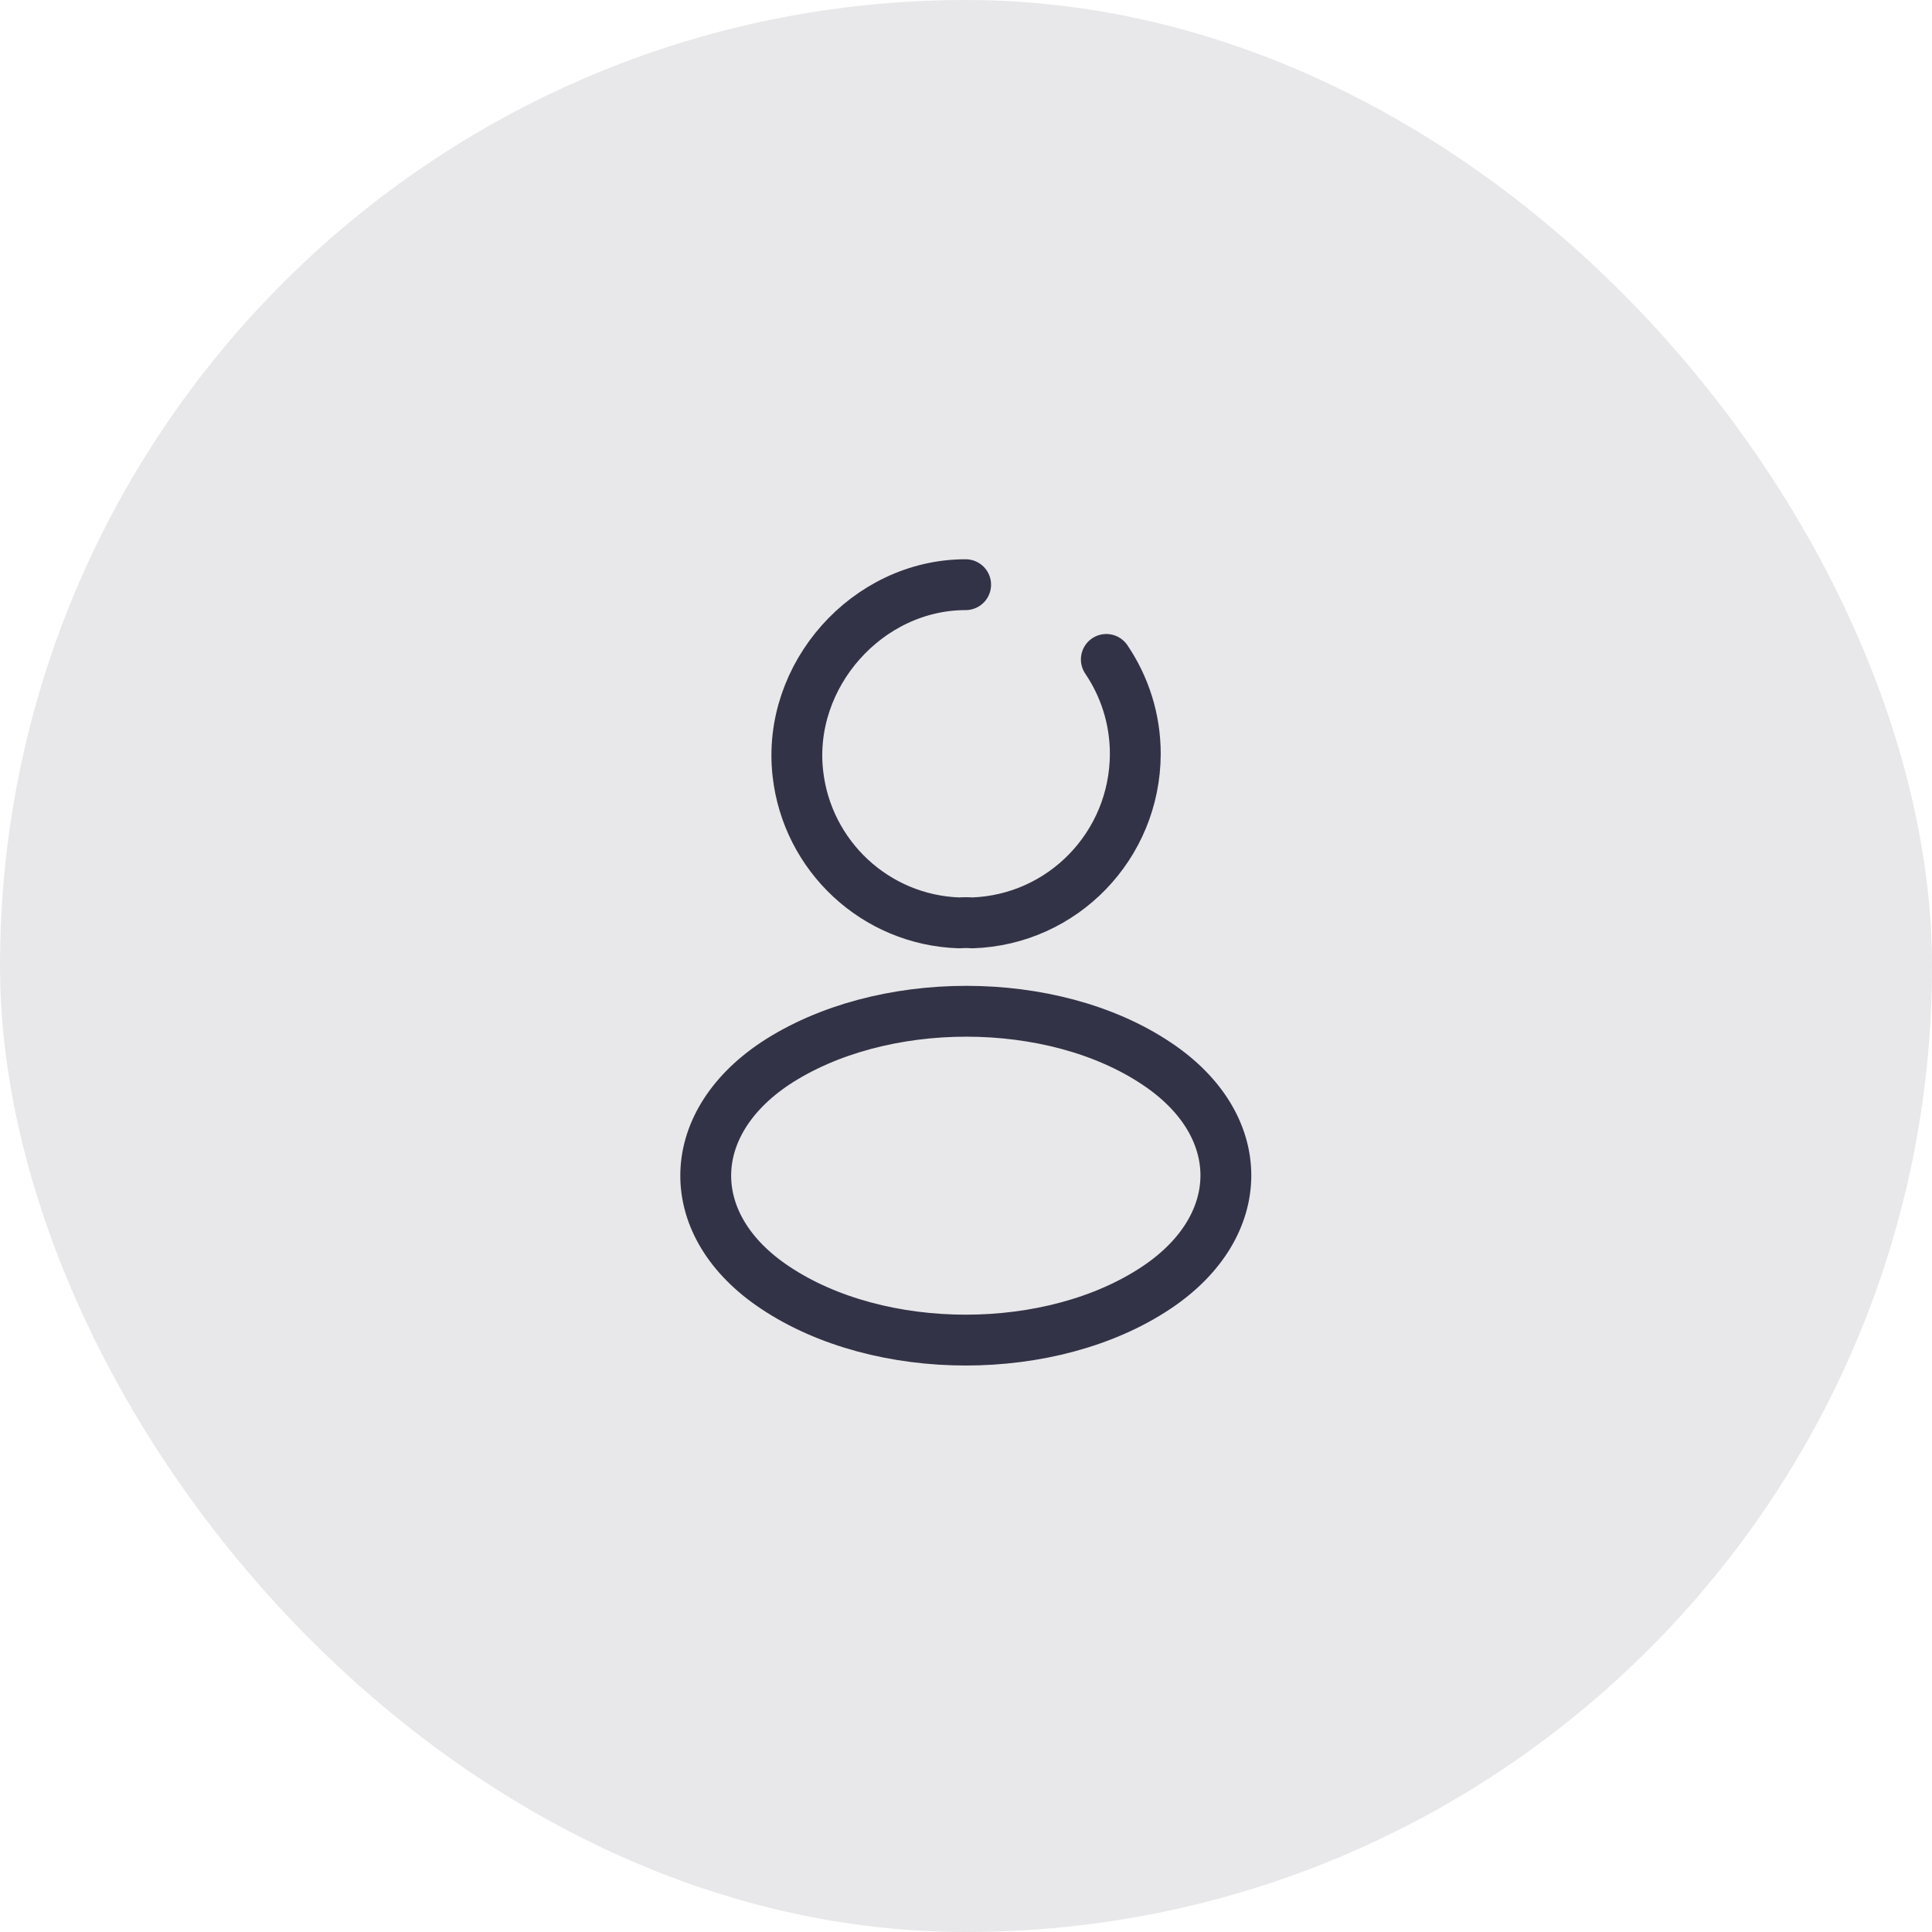 <svg width="38" height="38" viewBox="0 0 38 38" fill="none" xmlns="http://www.w3.org/2000/svg">
<rect width="38" height="38" rx="19" fill="#E8E8EA"/>
<path d="M21.76 12.97C22.12 13.502 22.33 14.14 22.33 14.83C22.323 16.63 20.905 18.093 19.12 18.152C19.045 18.145 18.955 18.145 18.873 18.152C17.215 18.1 15.873 16.832 15.693 15.213C15.475 13.285 17.058 11.5 18.993 11.5" stroke="#323346" stroke-linecap="round" stroke-linejoin="round"/>
<path d="M15.242 20.92C13.427 22.135 13.427 24.115 15.242 25.323C17.305 26.703 20.687 26.703 22.75 25.323C24.565 24.108 24.565 22.128 22.75 20.92C20.702 19.547 17.32 19.547 15.242 20.92Z" stroke="#323346" stroke-linecap="round" stroke-linejoin="round"/>
</svg>
